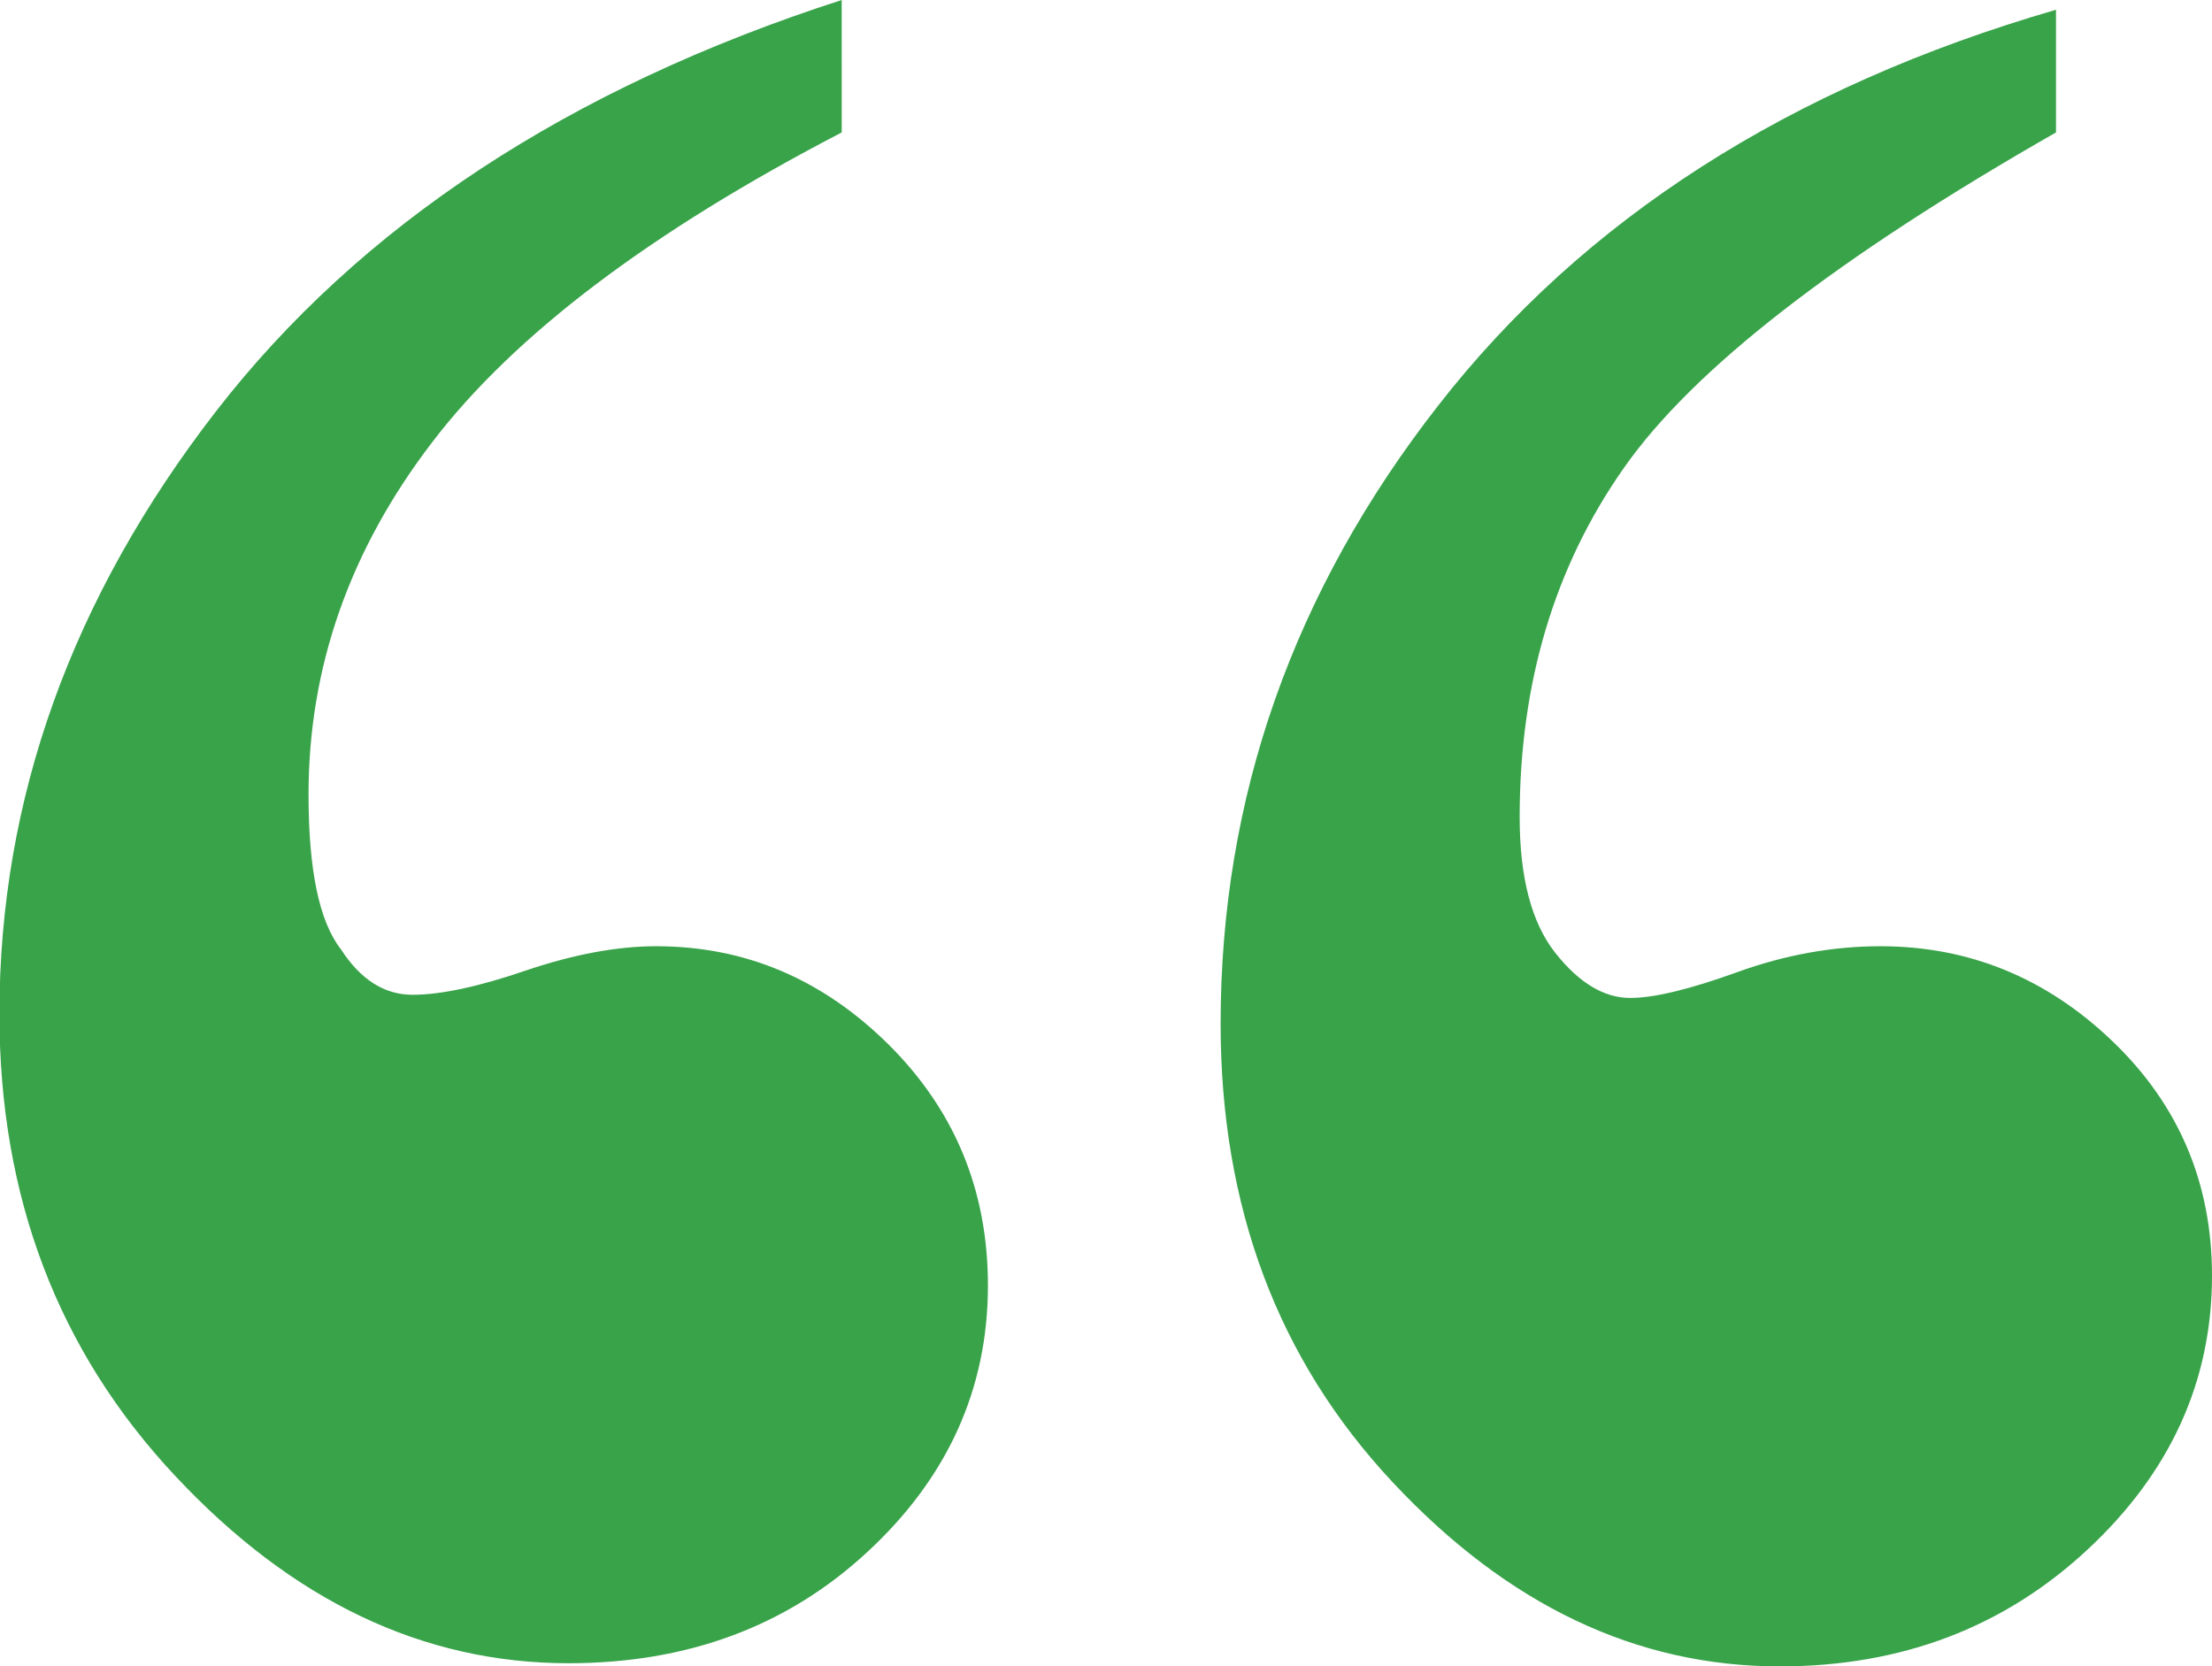 <?xml version="1.0" encoding="utf-8"?>
<!-- Generator: Adobe Illustrator 17.0.0, SVG Export Plug-In . SVG Version: 6.00 Build 0)  -->
<!DOCTYPE svg PUBLIC "-//W3C//DTD SVG 1.1//EN" "http://www.w3.org/Graphics/SVG/1.1/DTD/svg11.dtd">
<svg version="1.1" id="Layer_1" xmlns="http://www.w3.org/2000/svg" xmlns:xlink="http://www.w3.org/1999/xlink" x="0px" y="0px"
	 width="77px" height="58px" viewBox="0 0 77 58" enable-background="new 0 0 77 58" xml:space="preserve">
<path fill="#39A34A" d="M7.51,14.33C2.49,20.82-0.02,27.81-0.02,35.3c0,6.37,2.04,11.73,6.12,16.08c4.07,4.35,8.63,6.52,13.69,6.52
	c4.15,0,7.62-1.29,10.41-3.88c2.79-2.58,4.19-5.68,4.19-9.27c0-3.3-1.15-6.09-3.45-8.38c-2.31-2.29-5-3.43-8.1-3.43
	c-1.35,0-2.86,0.28-4.52,0.84c-1.66,0.57-2.98,0.85-3.96,0.85s-1.81-0.53-2.49-1.58c-0.76-0.97-1.13-2.77-1.13-5.39
	c0-4.43,1.43-8.51,4.3-12.26c2.86-3.75,7.62-7.34,14.26-10.79V0C19.79,3.07,12.53,7.85,7.51,14.33z M50.07,14.11
	c-5.06,6.48-7.58,13.66-7.58,21.53c0,6.37,1.99,11.69,5.99,15.96c4,4.28,8.49,6.41,13.47,6.41c4.23,0,7.79-1.35,10.7-4.05
	c2.9-2.69,4.35-5.88,4.35-9.55c0-3.22-1.15-5.94-3.45-8.15c-2.3-2.21-5-3.32-8.09-3.32c-1.66,0-3.32,0.3-4.98,0.9s-2.9,0.9-3.73,0.9
	c-0.91,0-1.78-0.52-2.61-1.57c-0.83-1.05-1.24-2.63-1.24-4.73c0-4.64,1.2-8.69,3.62-12.14c2.41-3.45,7.43-7.34,15.05-11.69V0.34
	C62.29,3.03,55.12,7.63,50.07,14.11z"/>
</svg>

